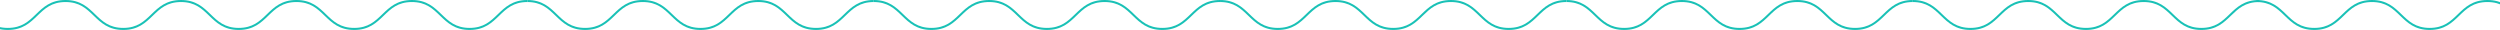<svg width="1920" height="23" viewBox="0 0 1920 23" fill="none" xmlns="http://www.w3.org/2000/svg">
<g clip-path="url(#clip0_3_17)">
<path d="M-127 1.567C-116.229 1.567 -110.956 6.665 -105.372 12.064C-99.812 17.441 -94.063 23 -82.667 23C-71.271 23 -65.521 17.441 -59.962 12.064C-54.377 6.665 -49.104 1.567 -38.333 1.567C-27.563 1.567 -22.289 6.665 -16.705 12.064C-11.145 17.441 -5.396 23 6 23C17.396 23 23.145 17.441 28.705 12.064C34.289 6.665 39.563 1.567 50.333 1.567C61.104 1.567 66.377 6.665 71.962 12.064C77.521 17.441 83.271 23 94.667 23C106.063 23 111.812 17.441 117.372 12.064C122.956 6.665 128.229 1.567 139 1.567V0C127.604 0 121.855 5.559 116.295 10.936C110.711 16.335 105.437 21.433 94.667 21.433C83.896 21.433 78.623 16.335 73.038 10.936C67.479 5.559 61.729 0 50.333 0C38.937 0 33.188 5.559 27.628 10.936C22.044 16.335 16.771 21.433 6 21.433C-4.771 21.433 -10.044 16.335 -15.628 10.936C-21.191 5.559 -26.94 0 -38.336 0C-49.732 0 -55.482 5.559 -61.041 10.936C-66.626 16.335 -71.899 21.433 -82.67 21.433C-93.44 21.433 -98.714 16.335 -104.298 10.936C-109.855 5.559 -115.604 0 -127 0V1.567Z" fill="#19C1B6"/>
</g>
<g clip-path="url(#clip1_3_17)">
<path d="M139 1.567C149.771 1.567 155.044 6.665 160.628 12.064C166.188 17.441 171.937 23 183.333 23C194.729 23 200.479 17.441 206.038 12.064C211.623 6.665 216.896 1.567 227.667 1.567C238.437 1.567 243.711 6.665 249.295 12.064C254.855 17.441 260.604 23 272 23C283.396 23 289.145 17.441 294.705 12.064C300.289 6.665 305.563 1.567 316.333 1.567C327.104 1.567 332.377 6.665 337.962 12.064C343.521 17.441 349.271 23 360.667 23C372.063 23 377.812 17.441 383.372 12.064C388.956 6.665 394.229 1.567 405 1.567V0C393.604 0 387.855 5.559 382.295 10.936C376.711 16.335 371.437 21.433 360.667 21.433C349.896 21.433 344.623 16.335 339.038 10.936C333.479 5.559 327.729 0 316.333 0C304.937 0 299.188 5.559 293.628 10.936C288.044 16.335 282.771 21.433 272 21.433C261.229 21.433 255.956 16.335 250.372 10.936C244.809 5.559 239.06 0 227.664 0C216.268 0 210.518 5.559 204.959 10.936C199.374 16.335 194.101 21.433 183.33 21.433C172.56 21.433 167.286 16.335 161.702 10.936C156.145 5.559 150.396 0 139 0V1.567Z" fill="#19C1B6"/>
</g>
<g clip-path="url(#clip2_3_17)">
<path d="M405 1.567C415.771 1.567 421.044 6.665 426.628 12.064C432.188 17.441 437.937 23 449.333 23C460.729 23 466.479 17.441 472.038 12.064C477.623 6.665 482.896 1.567 493.667 1.567C504.437 1.567 509.711 6.665 515.295 12.064C520.855 17.441 526.604 23 538 23C549.396 23 555.145 17.441 560.705 12.064C566.289 6.665 571.563 1.567 582.333 1.567C593.104 1.567 598.377 6.665 603.962 12.064C609.521 17.441 615.271 23 626.667 23C638.063 23 643.812 17.441 649.372 12.064C654.956 6.665 660.229 1.567 671 1.567V0C659.604 0 653.855 5.559 648.295 10.936C642.711 16.335 637.437 21.433 626.667 21.433C615.896 21.433 610.623 16.335 605.038 10.936C599.479 5.559 593.729 0 582.333 0C570.937 0 565.188 5.559 559.628 10.936C554.044 16.335 548.771 21.433 538 21.433C527.229 21.433 521.956 16.335 516.372 10.936C510.809 5.559 505.06 0 493.664 0C482.268 0 476.518 5.559 470.959 10.936C465.374 16.335 460.101 21.433 449.33 21.433C438.56 21.433 433.286 16.335 427.702 10.936C422.145 5.559 416.396 0 405 0V1.567Z" fill="#19C1B6"/>
</g>
<g clip-path="url(#clip3_3_17)">
<path d="M671 1.567C681.771 1.567 687.044 6.665 692.628 12.064C698.188 17.441 703.937 23 715.333 23C726.729 23 732.479 17.441 738.038 12.064C743.623 6.665 748.896 1.567 759.667 1.567C770.437 1.567 775.711 6.665 781.295 12.064C786.855 17.441 792.604 23 804 23C815.396 23 821.145 17.441 826.705 12.064C832.289 6.665 837.563 1.567 848.333 1.567C859.104 1.567 864.377 6.665 869.962 12.064C875.521 17.441 881.271 23 892.667 23C904.063 23 909.812 17.441 915.372 12.064C920.956 6.665 926.229 1.567 937 1.567V0C925.604 0 919.855 5.559 914.295 10.936C908.711 16.335 903.437 21.433 892.667 21.433C881.896 21.433 876.623 16.335 871.038 10.936C865.479 5.559 859.729 0 848.333 0C836.937 0 831.188 5.559 825.628 10.936C820.044 16.335 814.771 21.433 804 21.433C793.229 21.433 787.956 16.335 782.372 10.936C776.809 5.559 771.06 0 759.664 0C748.268 0 742.518 5.559 736.959 10.936C731.374 16.335 726.101 21.433 715.33 21.433C704.56 21.433 699.286 16.335 693.702 10.936C688.145 5.559 682.396 0 671 0V1.567Z" fill="#19C1B6"/>
</g>
<g clip-path="url(#clip4_3_17)">
<path d="M937 1.567C947.771 1.567 953.044 6.665 958.628 12.064C964.188 17.441 969.937 23 981.333 23C992.729 23 998.479 17.441 1004.04 12.064C1009.62 6.665 1014.9 1.567 1025.67 1.567C1036.44 1.567 1041.71 6.665 1047.3 12.064C1052.85 17.441 1058.6 23 1070 23C1081.4 23 1087.15 17.441 1092.7 12.064C1098.29 6.665 1103.56 1.567 1114.33 1.567C1125.1 1.567 1130.38 6.665 1135.96 12.064C1141.52 17.441 1147.27 23 1158.67 23C1170.06 23 1175.81 17.441 1181.37 12.064C1186.96 6.665 1192.23 1.567 1203 1.567V0C1191.6 0 1185.85 5.559 1180.3 10.936C1174.71 16.335 1169.44 21.433 1158.67 21.433C1147.9 21.433 1142.62 16.335 1137.04 10.936C1131.48 5.559 1125.73 0 1114.33 0C1102.94 0 1097.19 5.559 1091.63 10.936C1086.04 16.335 1080.77 21.433 1070 21.433C1059.23 21.433 1053.96 16.335 1048.37 10.936C1042.81 5.559 1037.06 0 1025.66 0C1014.27 0 1008.52 5.559 1002.96 10.936C997.374 16.335 992.101 21.433 981.33 21.433C970.56 21.433 965.286 16.335 959.702 10.936C954.145 5.559 948.396 0 937 0V1.567Z" fill="#19C1B6"/>
</g>
<g clip-path="url(#clip5_3_17)">
<path d="M1203 1.567C1213.77 1.567 1219.04 6.665 1224.63 12.064C1230.19 17.441 1235.94 23 1247.33 23C1258.73 23 1264.48 17.441 1270.04 12.064C1275.62 6.665 1280.9 1.567 1291.67 1.567C1302.44 1.567 1307.71 6.665 1313.3 12.064C1318.85 17.441 1324.6 23 1336 23C1347.4 23 1353.15 17.441 1358.7 12.064C1364.29 6.665 1369.56 1.567 1380.33 1.567C1391.1 1.567 1396.38 6.665 1401.96 12.064C1407.52 17.441 1413.27 23 1424.67 23C1436.06 23 1441.81 17.441 1447.37 12.064C1452.96 6.665 1458.23 1.567 1469 1.567V0C1457.6 0 1451.85 5.559 1446.3 10.936C1440.71 16.335 1435.44 21.433 1424.67 21.433C1413.9 21.433 1408.62 16.335 1403.04 10.936C1397.48 5.559 1391.73 0 1380.33 0C1368.94 0 1363.19 5.559 1357.63 10.936C1352.04 16.335 1346.77 21.433 1336 21.433C1325.23 21.433 1319.96 16.335 1314.37 10.936C1308.81 5.559 1303.06 0 1291.66 0C1280.27 0 1274.52 5.559 1268.96 10.936C1263.37 16.335 1258.1 21.433 1247.33 21.433C1236.56 21.433 1231.29 16.335 1225.7 10.936C1220.15 5.559 1214.4 0 1203 0V1.567Z" fill="#19C1B6"/>
</g>
<g clip-path="url(#clip6_3_17)">
<path d="M1469 1.567C1479.77 1.567 1485.04 6.665 1490.63 12.064C1496.19 17.441 1501.94 23 1513.33 23C1524.73 23 1530.48 17.441 1536.04 12.064C1541.62 6.665 1546.9 1.567 1557.67 1.567C1568.44 1.567 1573.71 6.665 1579.3 12.064C1584.85 17.441 1590.6 23 1602 23C1613.4 23 1619.15 17.441 1624.7 12.064C1630.29 6.665 1635.56 1.567 1646.33 1.567C1657.1 1.567 1662.38 6.665 1667.96 12.064C1673.52 17.441 1679.27 23 1690.67 23C1702.06 23 1707.81 17.441 1713.37 12.064C1718.96 6.665 1724.23 1.567 1735 1.567V0C1723.6 0 1717.85 5.559 1712.3 10.936C1706.71 16.335 1701.44 21.433 1690.67 21.433C1679.9 21.433 1674.62 16.335 1669.04 10.936C1663.48 5.559 1657.73 0 1646.33 0C1634.94 0 1629.19 5.559 1623.63 10.936C1618.04 16.335 1612.77 21.433 1602 21.433C1591.23 21.433 1585.96 16.335 1580.37 10.936C1574.81 5.559 1569.06 0 1557.66 0C1546.27 0 1540.52 5.559 1534.96 10.936C1529.37 16.335 1524.1 21.433 1513.33 21.433C1502.56 21.433 1497.29 16.335 1491.7 10.936C1486.15 5.559 1480.4 0 1469 0V1.567Z" fill="#19C1B6"/>
</g>
<g clip-path="url(#clip7_3_17)">
<path d="M1733 1.567C1743.77 1.567 1749.04 6.665 1754.63 12.064C1760.19 17.441 1765.94 23 1777.33 23C1788.73 23 1794.48 17.441 1800.04 12.064C1805.62 6.665 1810.9 1.567 1821.67 1.567C1832.44 1.567 1837.71 6.665 1843.3 12.064C1848.85 17.441 1854.6 23 1866 23C1877.4 23 1883.15 17.441 1888.7 12.064C1894.29 6.665 1899.56 1.567 1910.33 1.567C1921.1 1.567 1926.38 6.665 1931.96 12.064C1937.52 17.441 1943.27 23 1954.67 23C1966.06 23 1971.81 17.441 1977.37 12.064C1982.96 6.665 1988.23 1.567 1999 1.567V0C1987.6 0 1981.85 5.559 1976.3 10.936C1970.71 16.335 1965.44 21.433 1954.67 21.433C1943.9 21.433 1938.62 16.335 1933.04 10.936C1927.48 5.559 1921.73 0 1910.33 0C1898.94 0 1893.19 5.559 1887.63 10.936C1882.04 16.335 1876.77 21.433 1866 21.433C1855.23 21.433 1849.96 16.335 1844.37 10.936C1838.81 5.559 1833.06 0 1821.66 0C1810.27 0 1804.52 5.559 1798.96 10.936C1793.37 16.335 1788.1 21.433 1777.33 21.433C1766.56 21.433 1761.29 16.335 1755.7 10.936C1750.15 5.559 1744.4 0 1733 0V1.567Z" fill="#19C1B6"/>
</g>
<defs>
<clipPath id="clip0_3_17">
<rect width="266" height="23" fill="white" transform="translate(-127)"/>
</clipPath>
<clipPath id="clip1_3_17">
<rect width="266" height="23" fill="white" transform="translate(139)"/>
</clipPath>
<clipPath id="clip2_3_17">
<rect width="266" height="23" fill="white" transform="translate(405)"/>
</clipPath>
<clipPath id="clip3_3_17">
<rect width="266" height="23" fill="white" transform="translate(671)"/>
</clipPath>
<clipPath id="clip4_3_17">
<rect width="266" height="23" fill="white" transform="translate(937)"/>
</clipPath>
<clipPath id="clip5_3_17">
<rect width="266" height="23" fill="white" transform="translate(1203)"/>
</clipPath>
<clipPath id="clip6_3_17">
<rect width="266" height="23" fill="white" transform="translate(1469)"/>
</clipPath>
<clipPath id="clip7_3_17">
<rect width="266" height="23" fill="white" transform="translate(1733)"/>
</clipPath>
</defs>
</svg>
